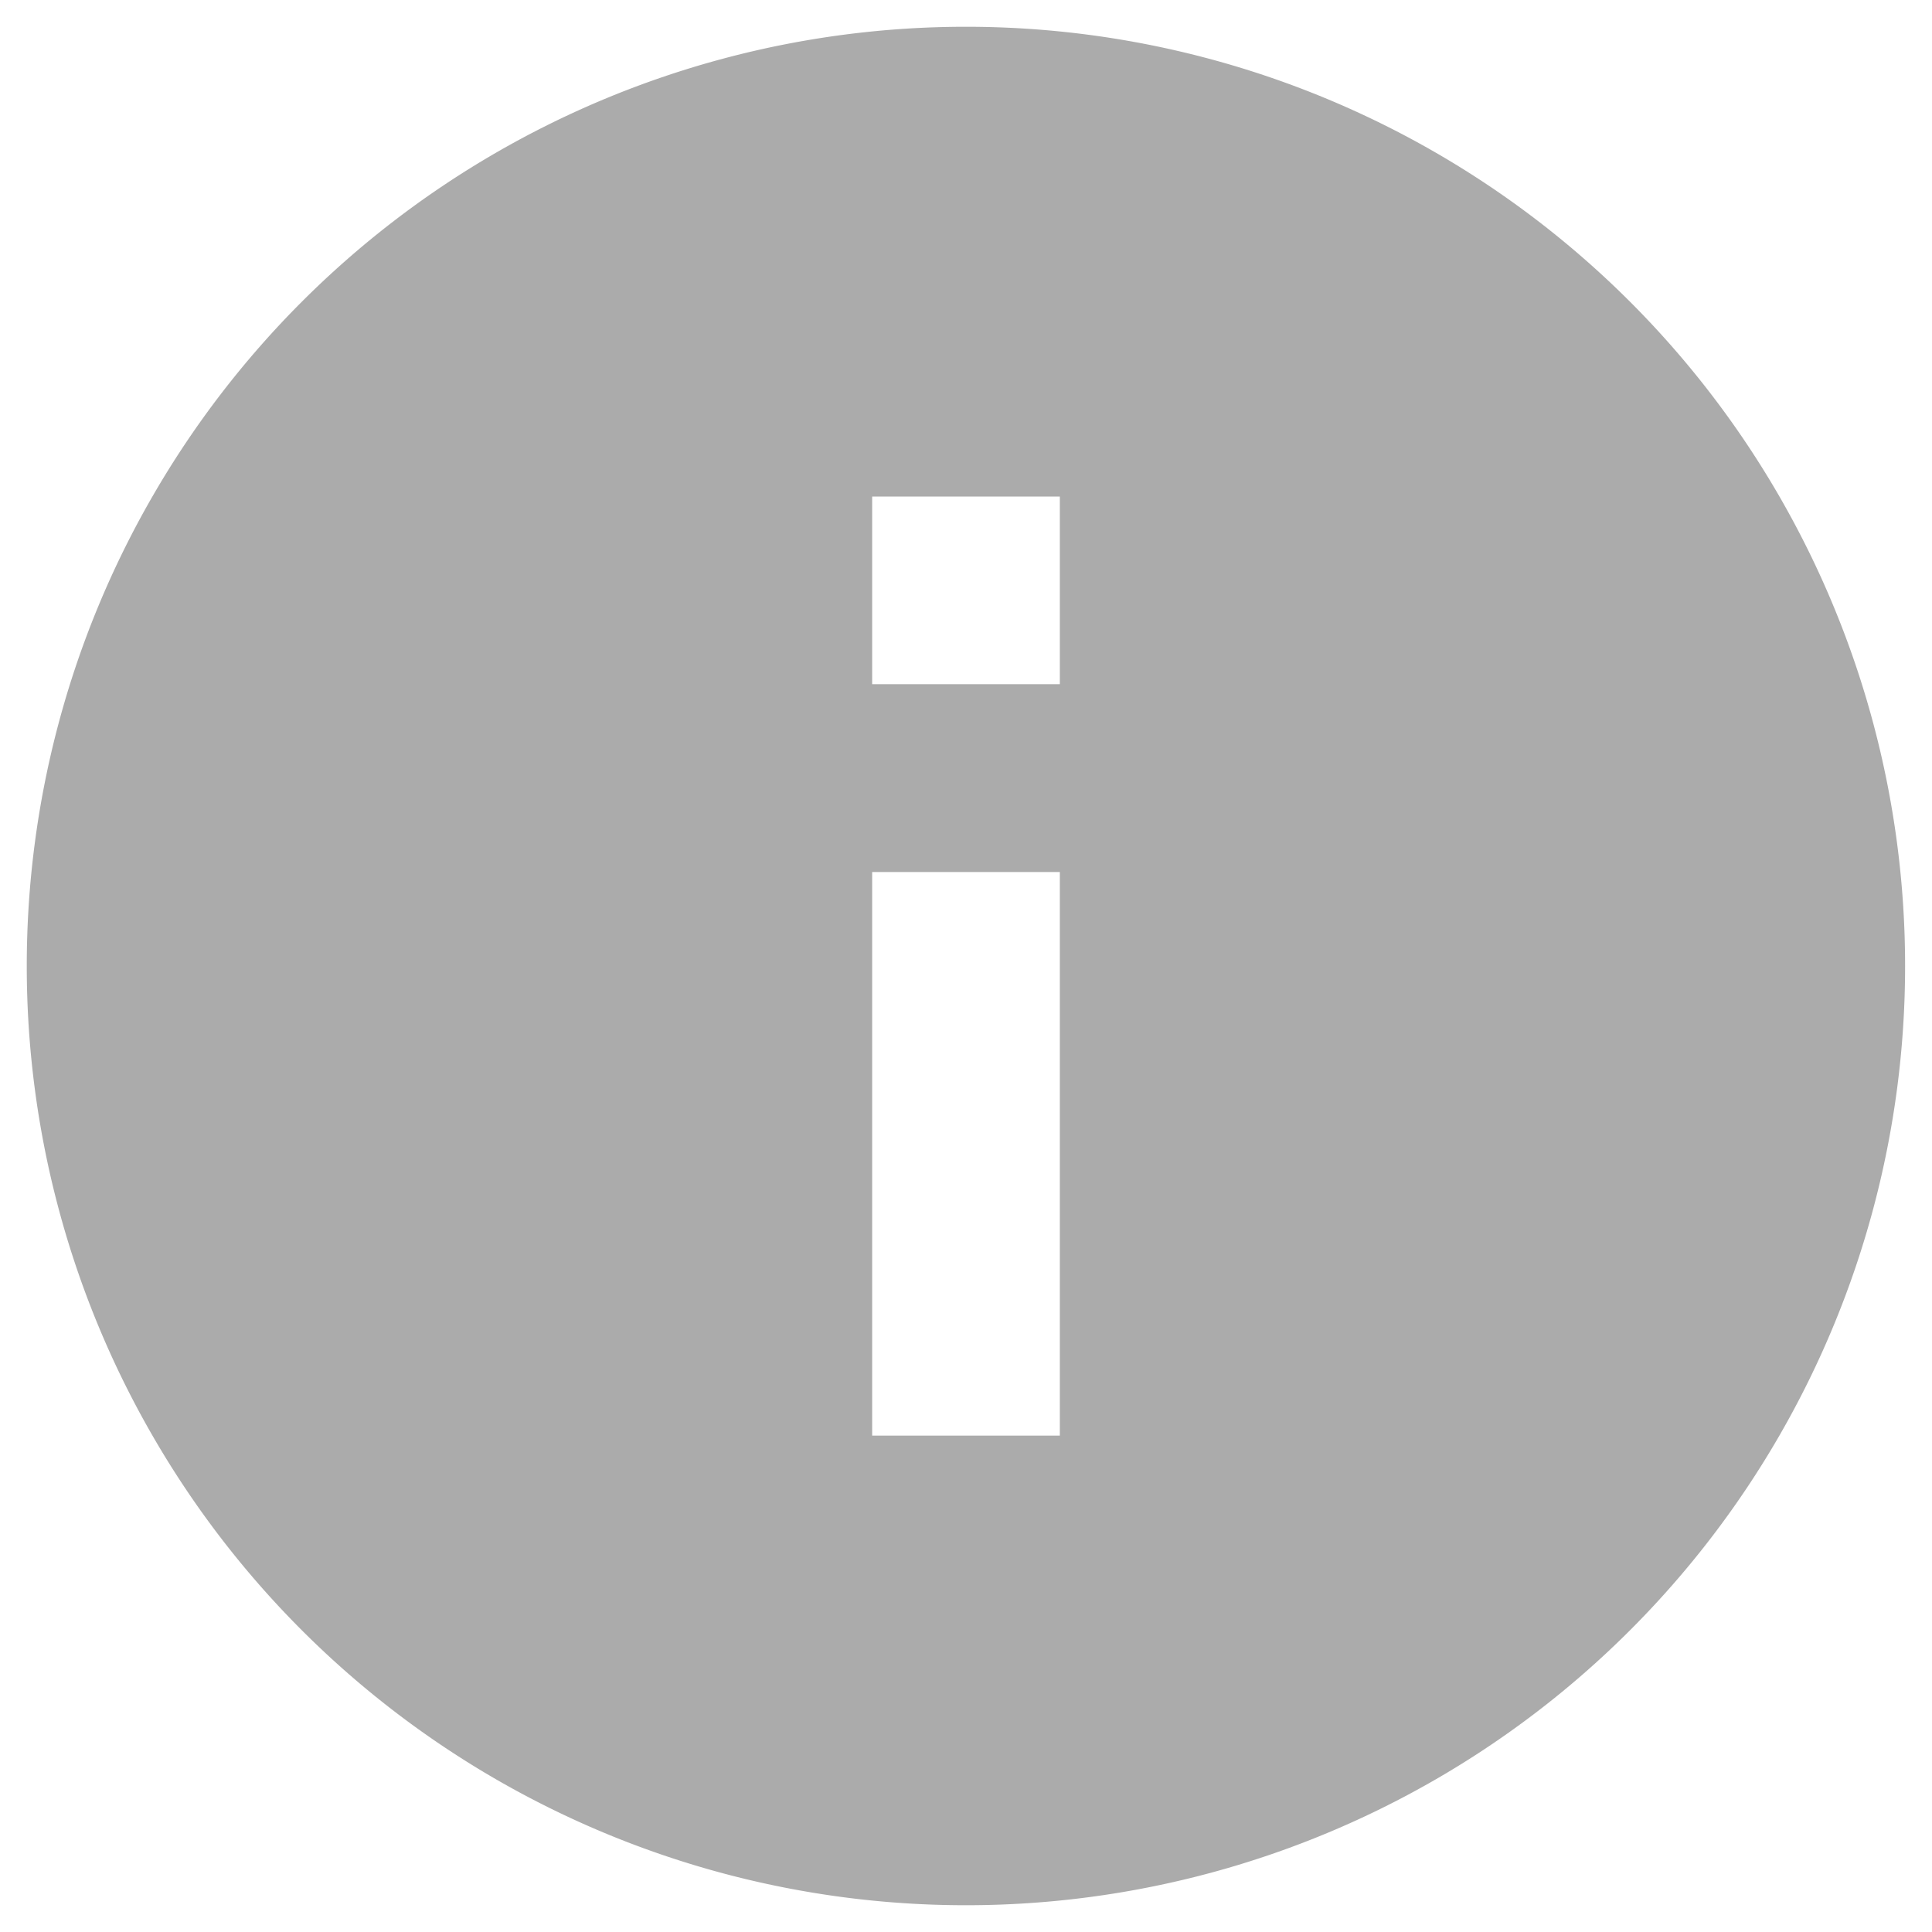 <svg width="14" height="14" fill="none" xmlns="http://www.w3.org/2000/svg"><path d="M7 .194A6.804 6.804 0 0 0 .194 7 6.804 6.804 0 0 0 7 13.806 6.804 6.804 0 0 0 13.805 7 6.804 6.804 0 0 0 7 .194Zm.68 10.209H6.32V6.319h1.36v4.084Zm0-5.445H6.32v-1.36h1.36v1.36Z" fill="#ABABAB"/></svg>
